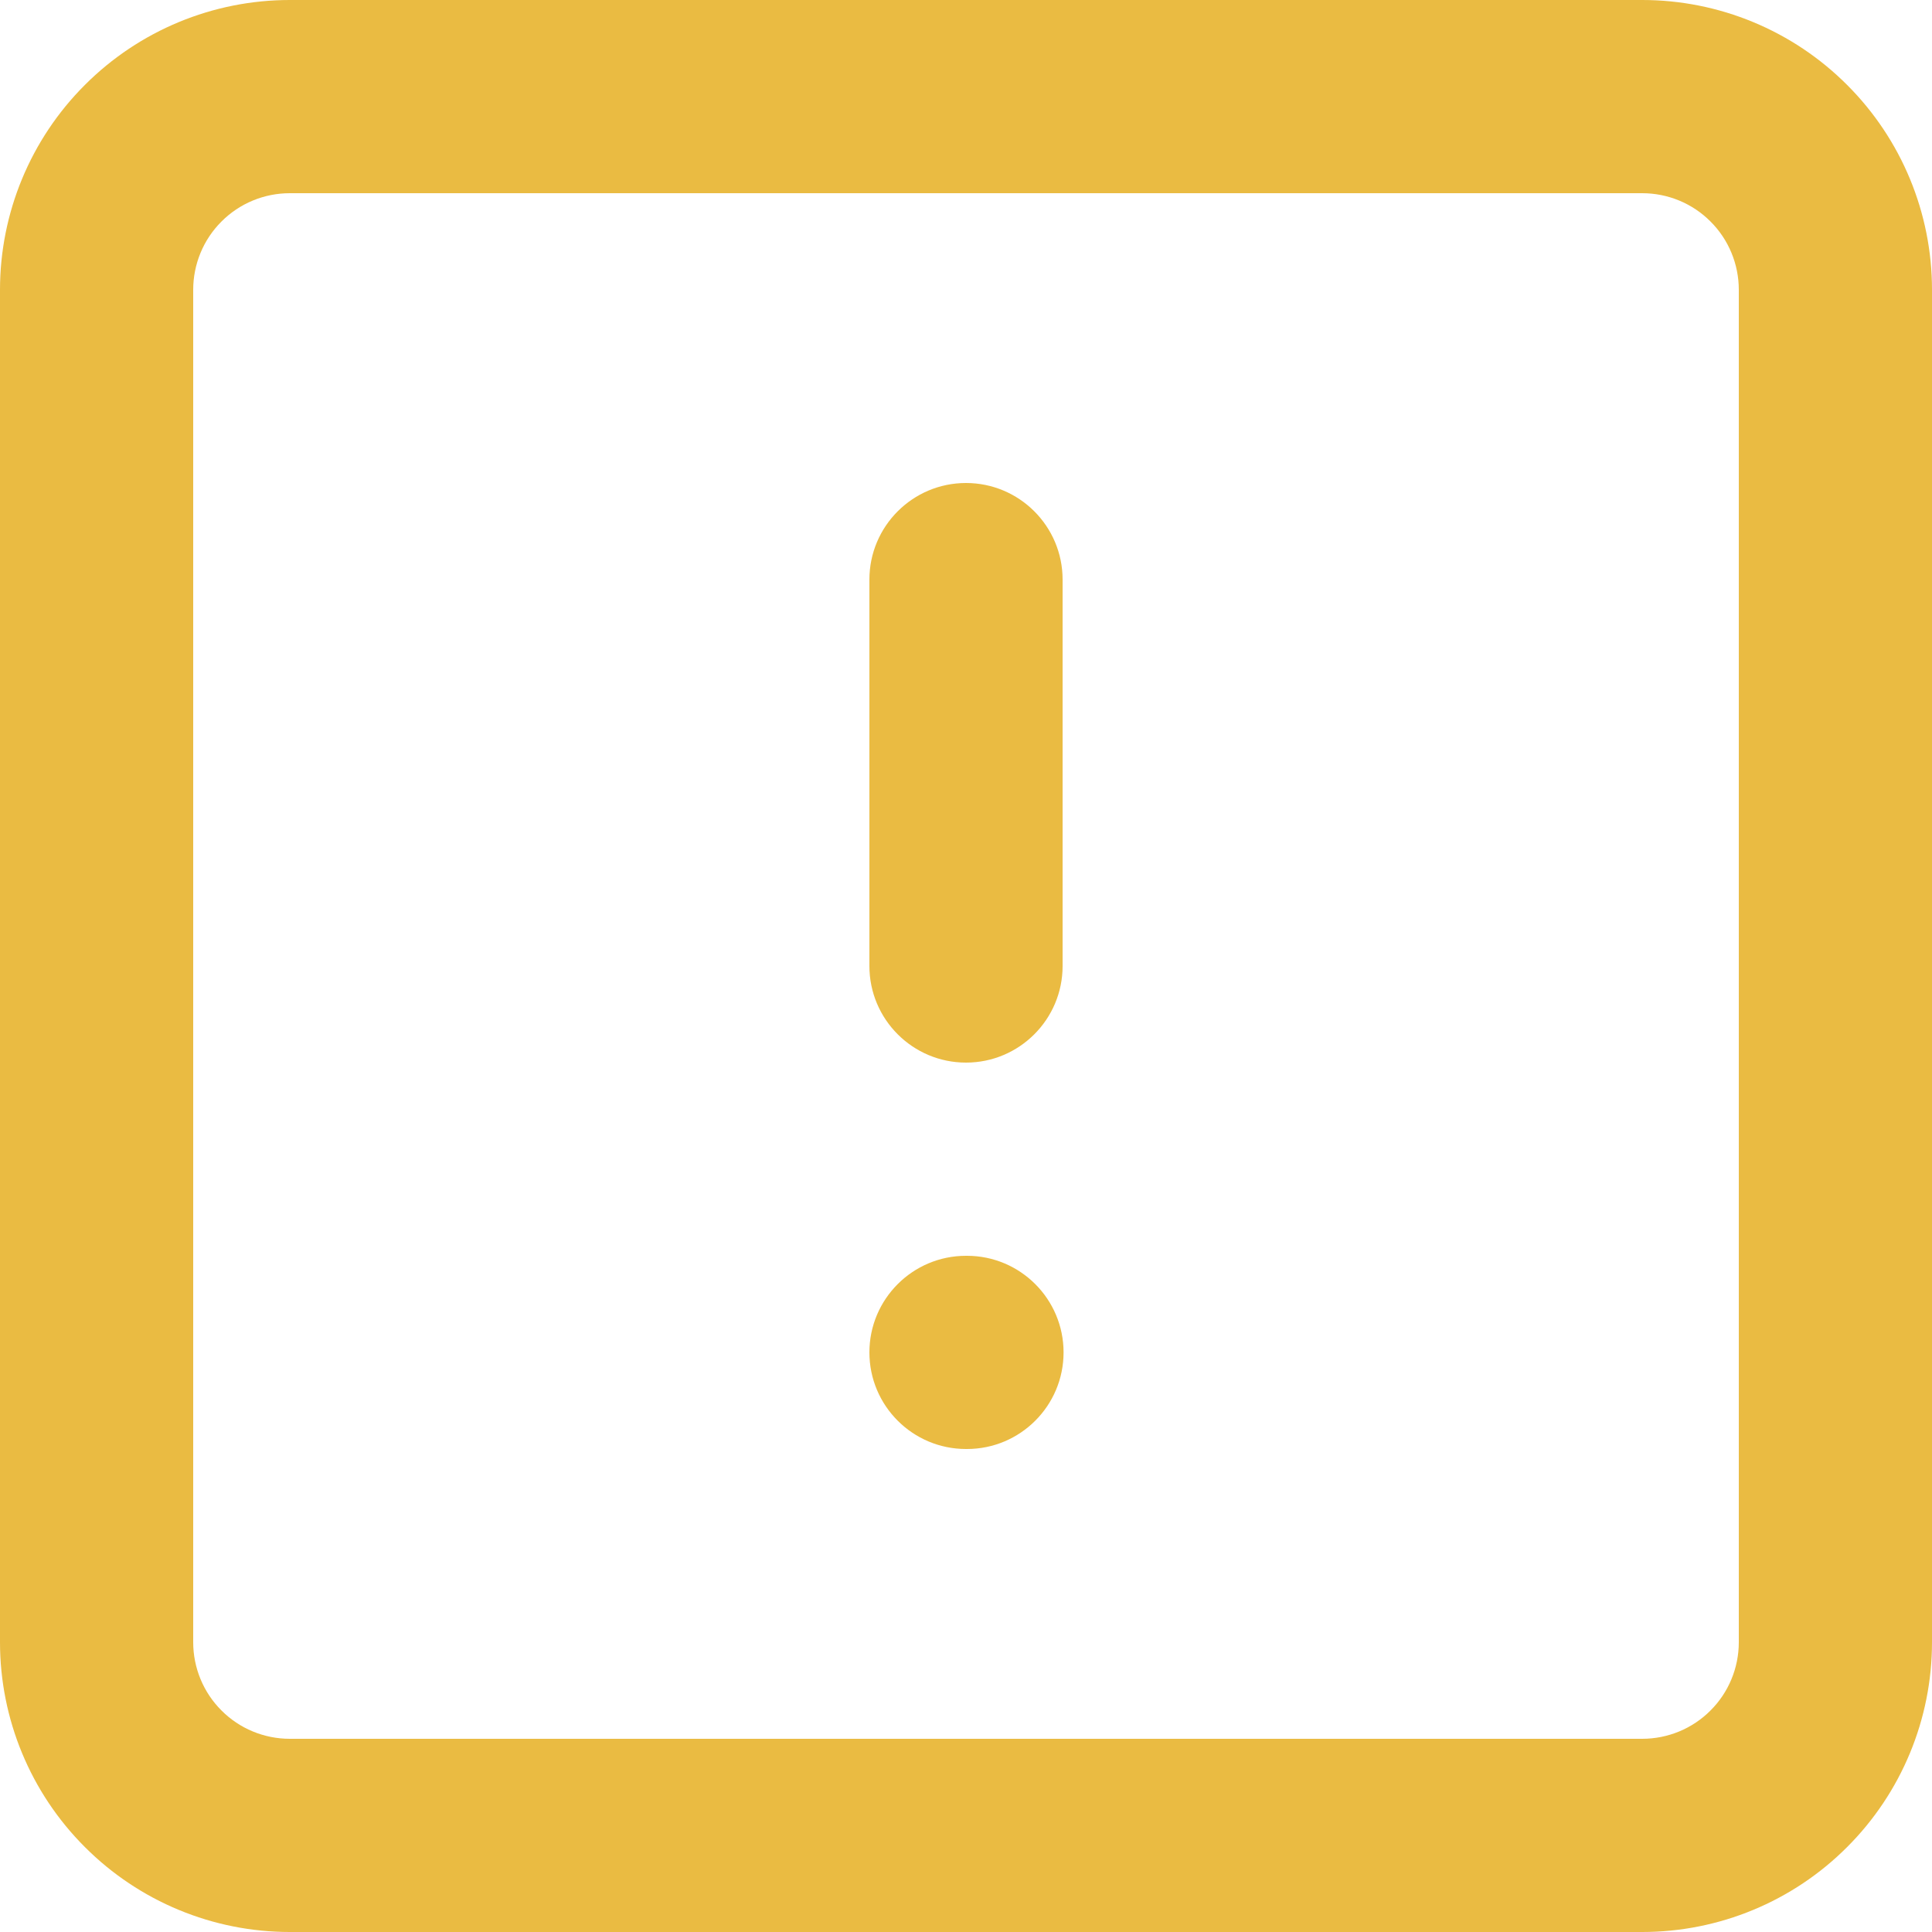 <svg width="20" height="20" viewBox="0 0 20 20" fill="none" xmlns="http://www.w3.org/2000/svg">
	<path fillRule="evenodd" clipRule="evenodd" d="M3 2C2.735 2 2.48 2.105 2.293 2.293C2.105 2.48 2 2.735 2 3V17C2 17.265 2.105 17.52 2.293 17.707C2.48 17.895 2.735 18 3 18H17C17.265 18 17.52 17.895 17.707 17.707C17.895 17.52 18 17.265 18 17V3C18 2.735 17.895 2.48 17.707 2.293C17.52 2.105 17.265 2 17 2H3ZM0.879 0.879C1.441 0.316 2.204 0 3 0H17C17.796 0 18.559 0.316 19.121 0.879C19.684 1.441 20 2.204 20 3V17C20 17.796 19.684 18.559 19.121 19.121C18.559 19.684 17.796 20 17 20H3C2.204 20 1.441 19.684 0.879 19.121C0.316 18.559 0 17.796 0 17V3C0 2.204 0.316 1.441 0.879 0.879ZM10 5C10.552 5 11 5.448 11 6V10C11 10.552 10.552 11 10 11C9.448 11 9 10.552 9 10V6C9 5.448 9.448 5 10 5ZM9 14C9 13.448 9.448 13 10 13H10.01C10.562 13 11.01 13.448 11.01 14C11.01 14.552 10.562 15 10.01 15H10C9.448 15 9 14.552 9 14Z" fill="#EABB42"/>
	</svg>
	